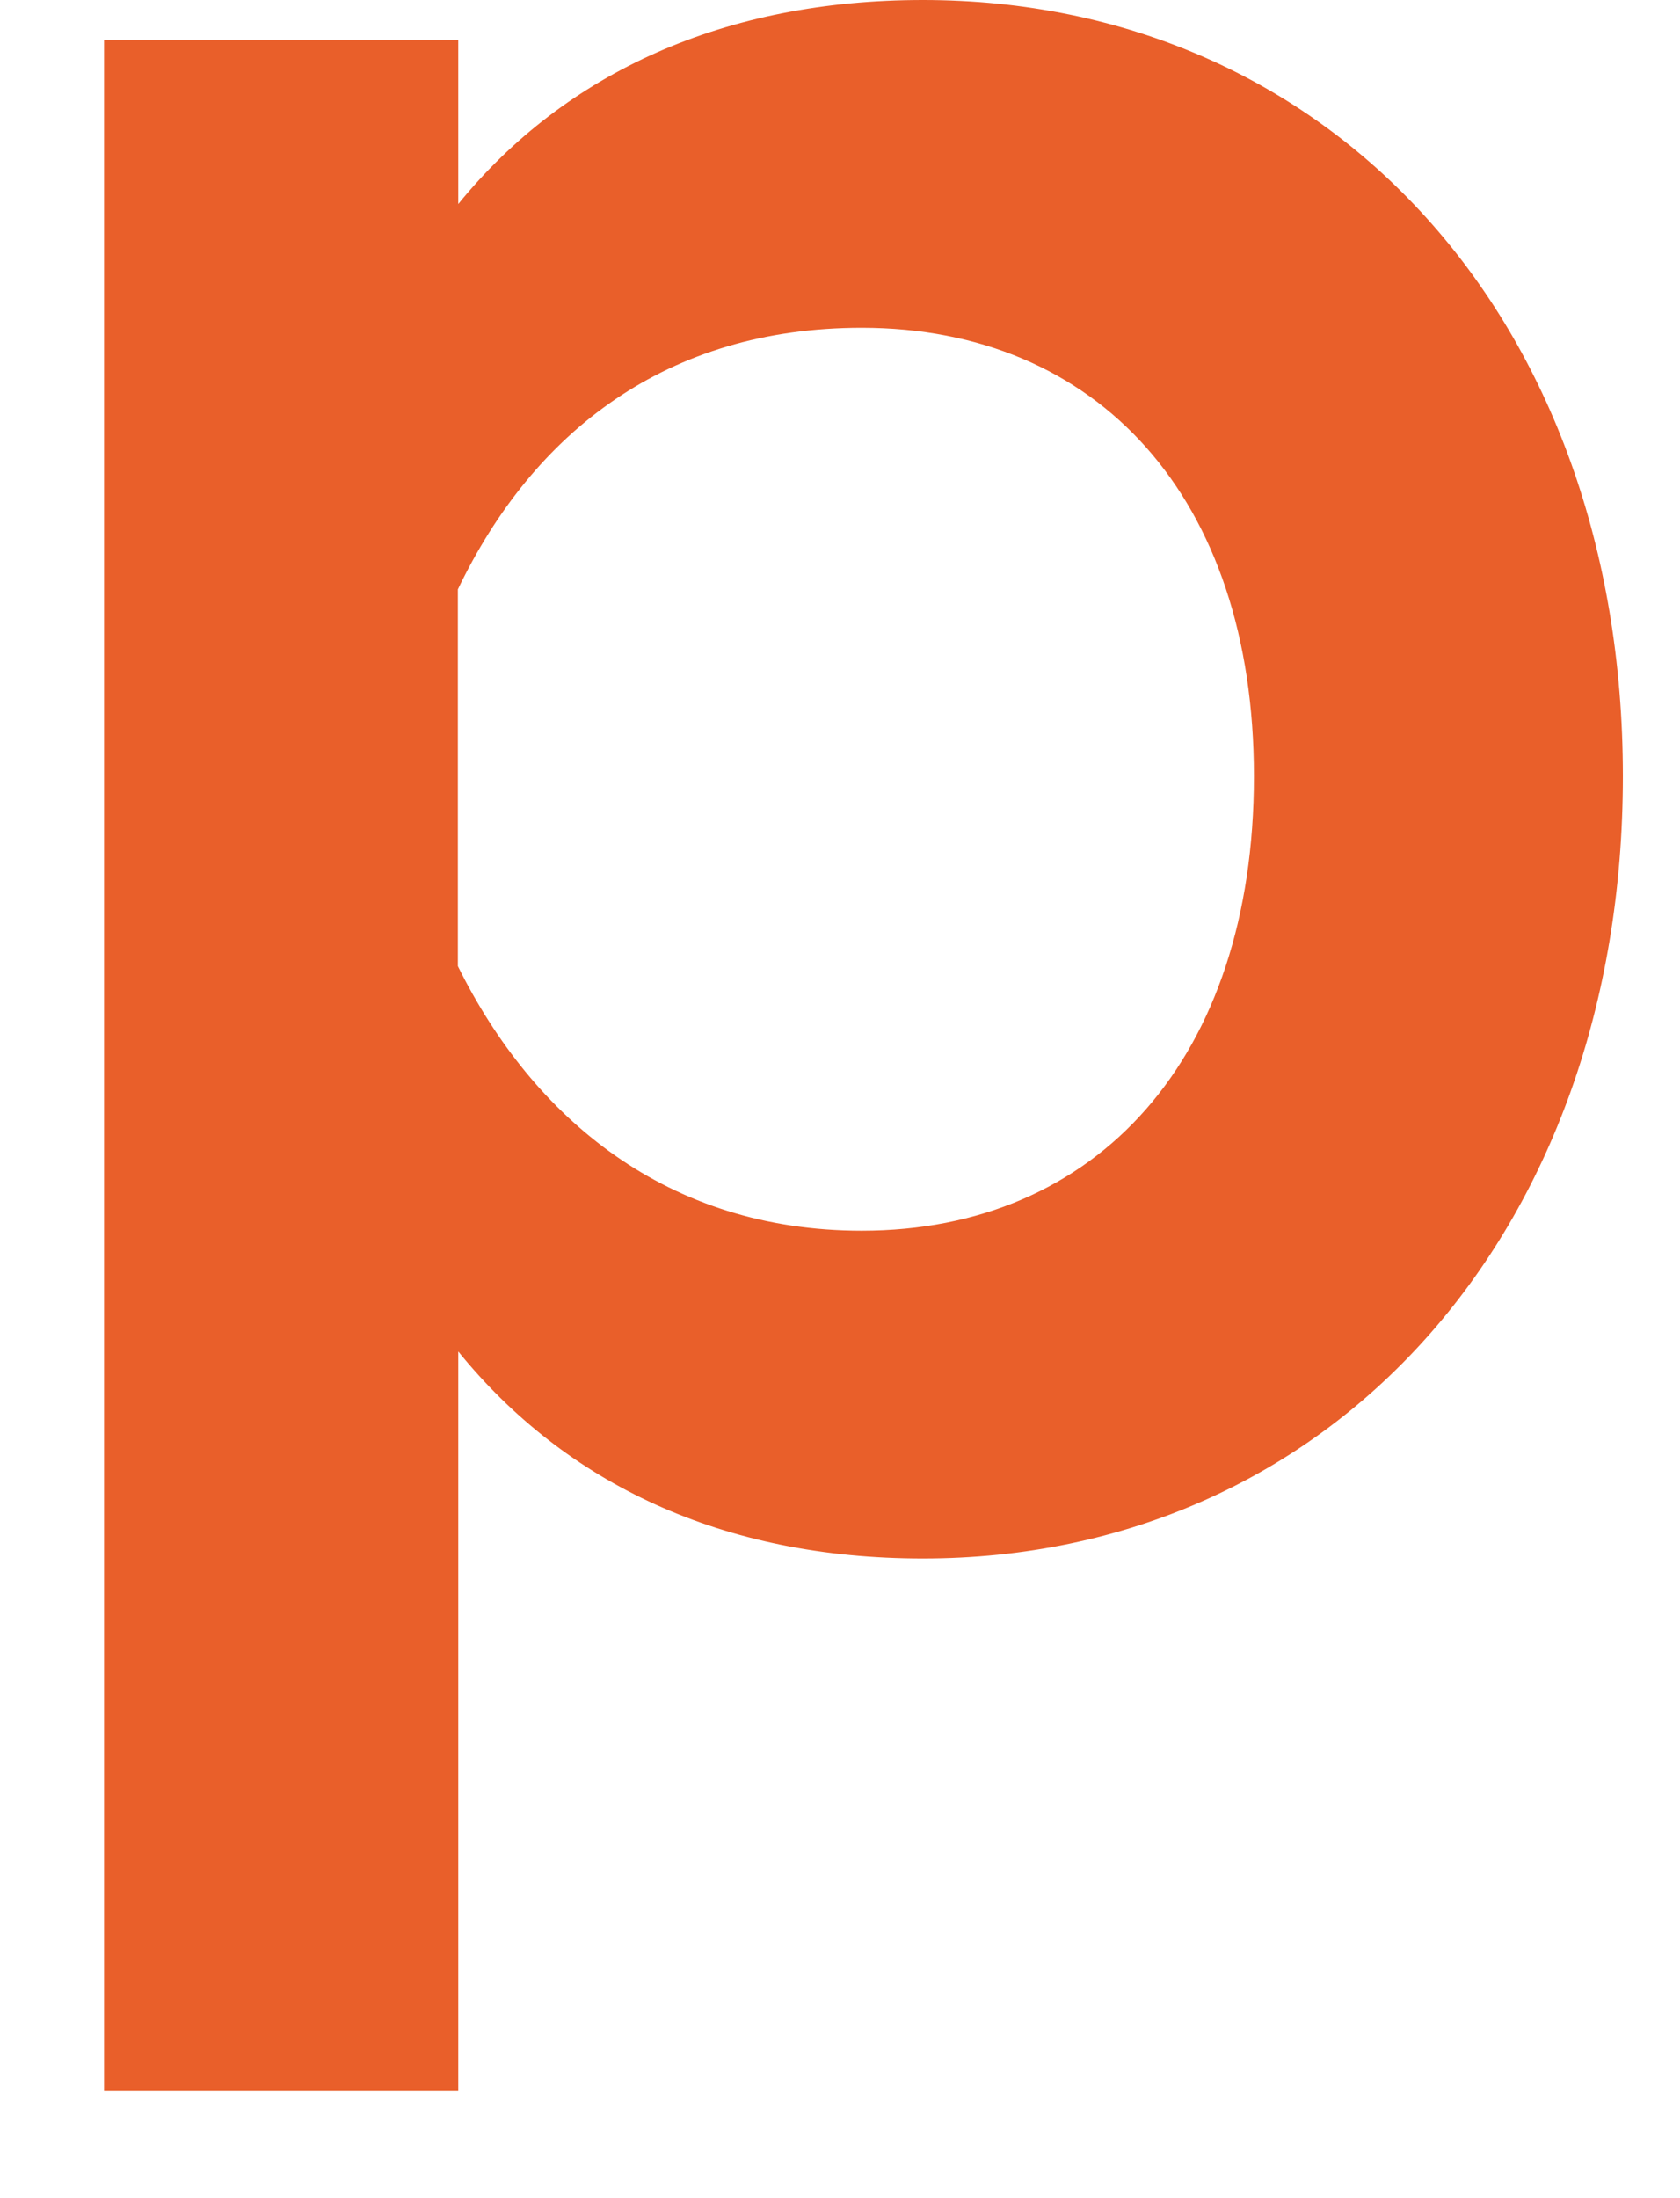 <svg width="13" height="17" viewBox="0 0 13 17" fill="none" xmlns="http://www.w3.org/2000/svg">
<path d="M12.558 6.003C12.558 9.541 10.289 12.053 7.141 12.053C5.592 12.053 4.376 11.475 3.546 10.452V16.168H0.805V0.31H3.546V1.578C4.379 0.555 5.615 0 7.141 0C10.289 0 12.558 2.469 12.558 6.003ZM9.703 6.003C9.703 3.845 8.49 2.535 6.668 2.535C5.162 2.535 4.129 3.337 3.543 4.558V7.472C4.127 8.65 5.162 9.518 6.668 9.518C8.487 9.518 9.703 8.185 9.703 6.003Z" fill="#E95F2A"/>
</svg>
